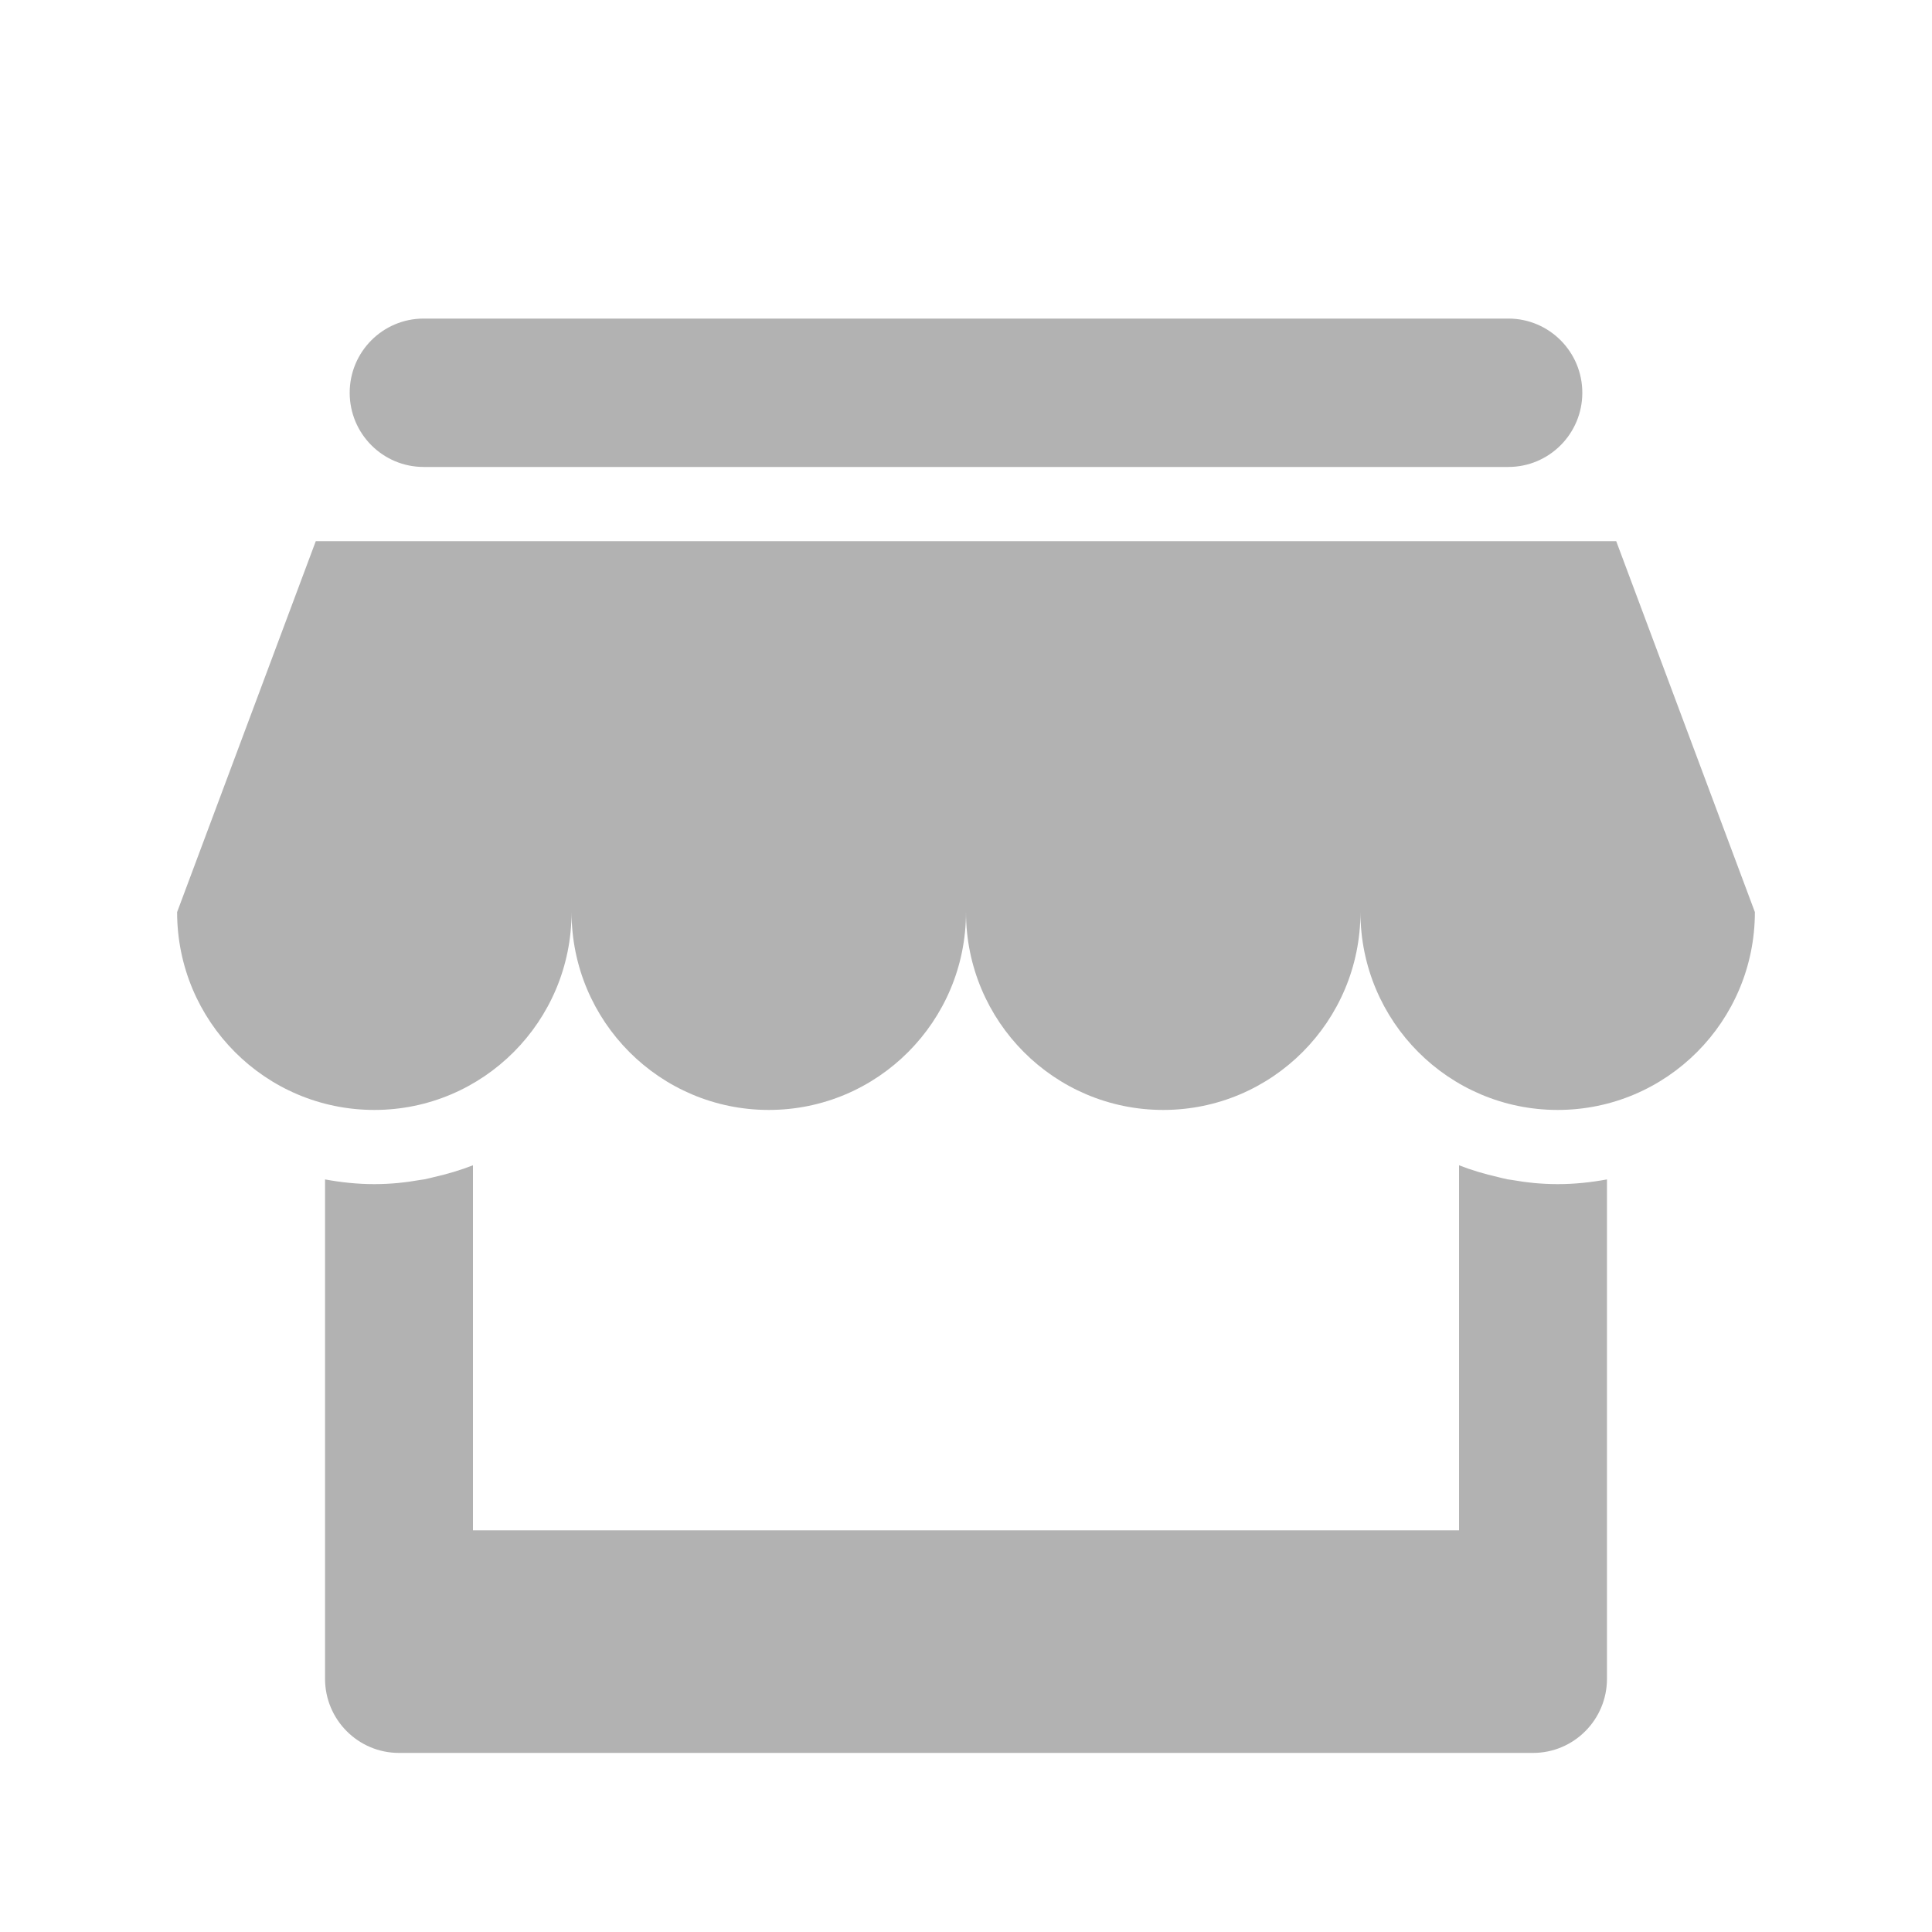 <?xml version="1.0" encoding="utf-8"?>
<!-- Generator: Adobe Illustrator 18.0.0, SVG Export Plug-In . SVG Version: 6.00 Build 0)  -->
<!DOCTYPE svg PUBLIC "-//W3C//DTD SVG 1.1//EN" "http://www.w3.org/Graphics/SVG/1.1/DTD/svg11.dtd">
<svg version="1.1" id="图形" xmlns="http://www.w3.org/2000/svg" xmlns:xlink="http://www.w3.org/1999/xlink" x="0px" y="0px"
	 viewBox="15.167 -16.333 1000.636 1000.678" enable-background="new 15.167 -16.333 1000.636 1000.678" xml:space="preserve">
<g>
	<path fill-rule="evenodd" clip-rule="evenodd" fill="#B2B2B2" d="M924.07,456.068c0,56.587-45.732,102.467-102.146,102.467
		c-56.413,0-102.144-45.88-102.144-102.467l0,0l0,0l0,0c0,56.587-45.736,102.467-102.147,102.467
		c-56.416,0-102.148-45.88-102.148-102.467l0,0l0,0l0,0l0,0c0,56.587-45.732,102.467-102.146,102.467
		c-56.413,0-102.147-45.88-102.147-102.467l0,0l0,0l0,0l0,0c0,56.587-45.729,102.467-102.142,102.467
		c-56.418,0-102.15-45.88-102.15-102.467l0,0l0,0l0,0l71.824-192.128h673.524L924.07,456.068L924.07,456.068L924.07,456.068
		L924.07,456.068z M796.389,225.516H234.586c-21.157,0-38.304-17.201-38.304-38.425c0-21.223,17.147-38.424,38.304-38.424h561.803
		c21.154,0,38.301,17.201,38.301,38.424C834.69,208.315,817.542,225.516,796.389,225.516L796.389,225.516z M221.817,596.335v-0.024
		c3.666-0.334,7.267-0.887,10.848-1.499c0.772-0.136,1.567-0.196,2.332-0.338c1.654-0.312,3.247-0.776,4.879-1.148
		c6.935-1.588,13.729-3.56,20.245-6.123v0.022l0,0v189.046H770.85V587.225l0,0v-0.022c6.507,2.557,13.294,4.529,20.22,6.116
		c1.639,0.373,3.242,0.843,4.903,1.155c0.765,0.141,1.557,0.202,2.329,0.336c3.58,0.614,7.183,1.167,10.852,1.501v0.024
		c4.208,0.395,8.461,0.626,12.77,0.626c8.736,0,17.245-0.912,25.536-2.44v258.604c0,21.219-17.147,38.426-38.307,38.426H221.817
		c-21.156,0-38.303-17.207-38.303-38.426V594.521c8.29,1.528,16.8,2.44,25.537,2.44C213.356,596.961,217.609,596.73,221.817,596.335
		L221.817,596.335z"/>
</g>
</svg>
